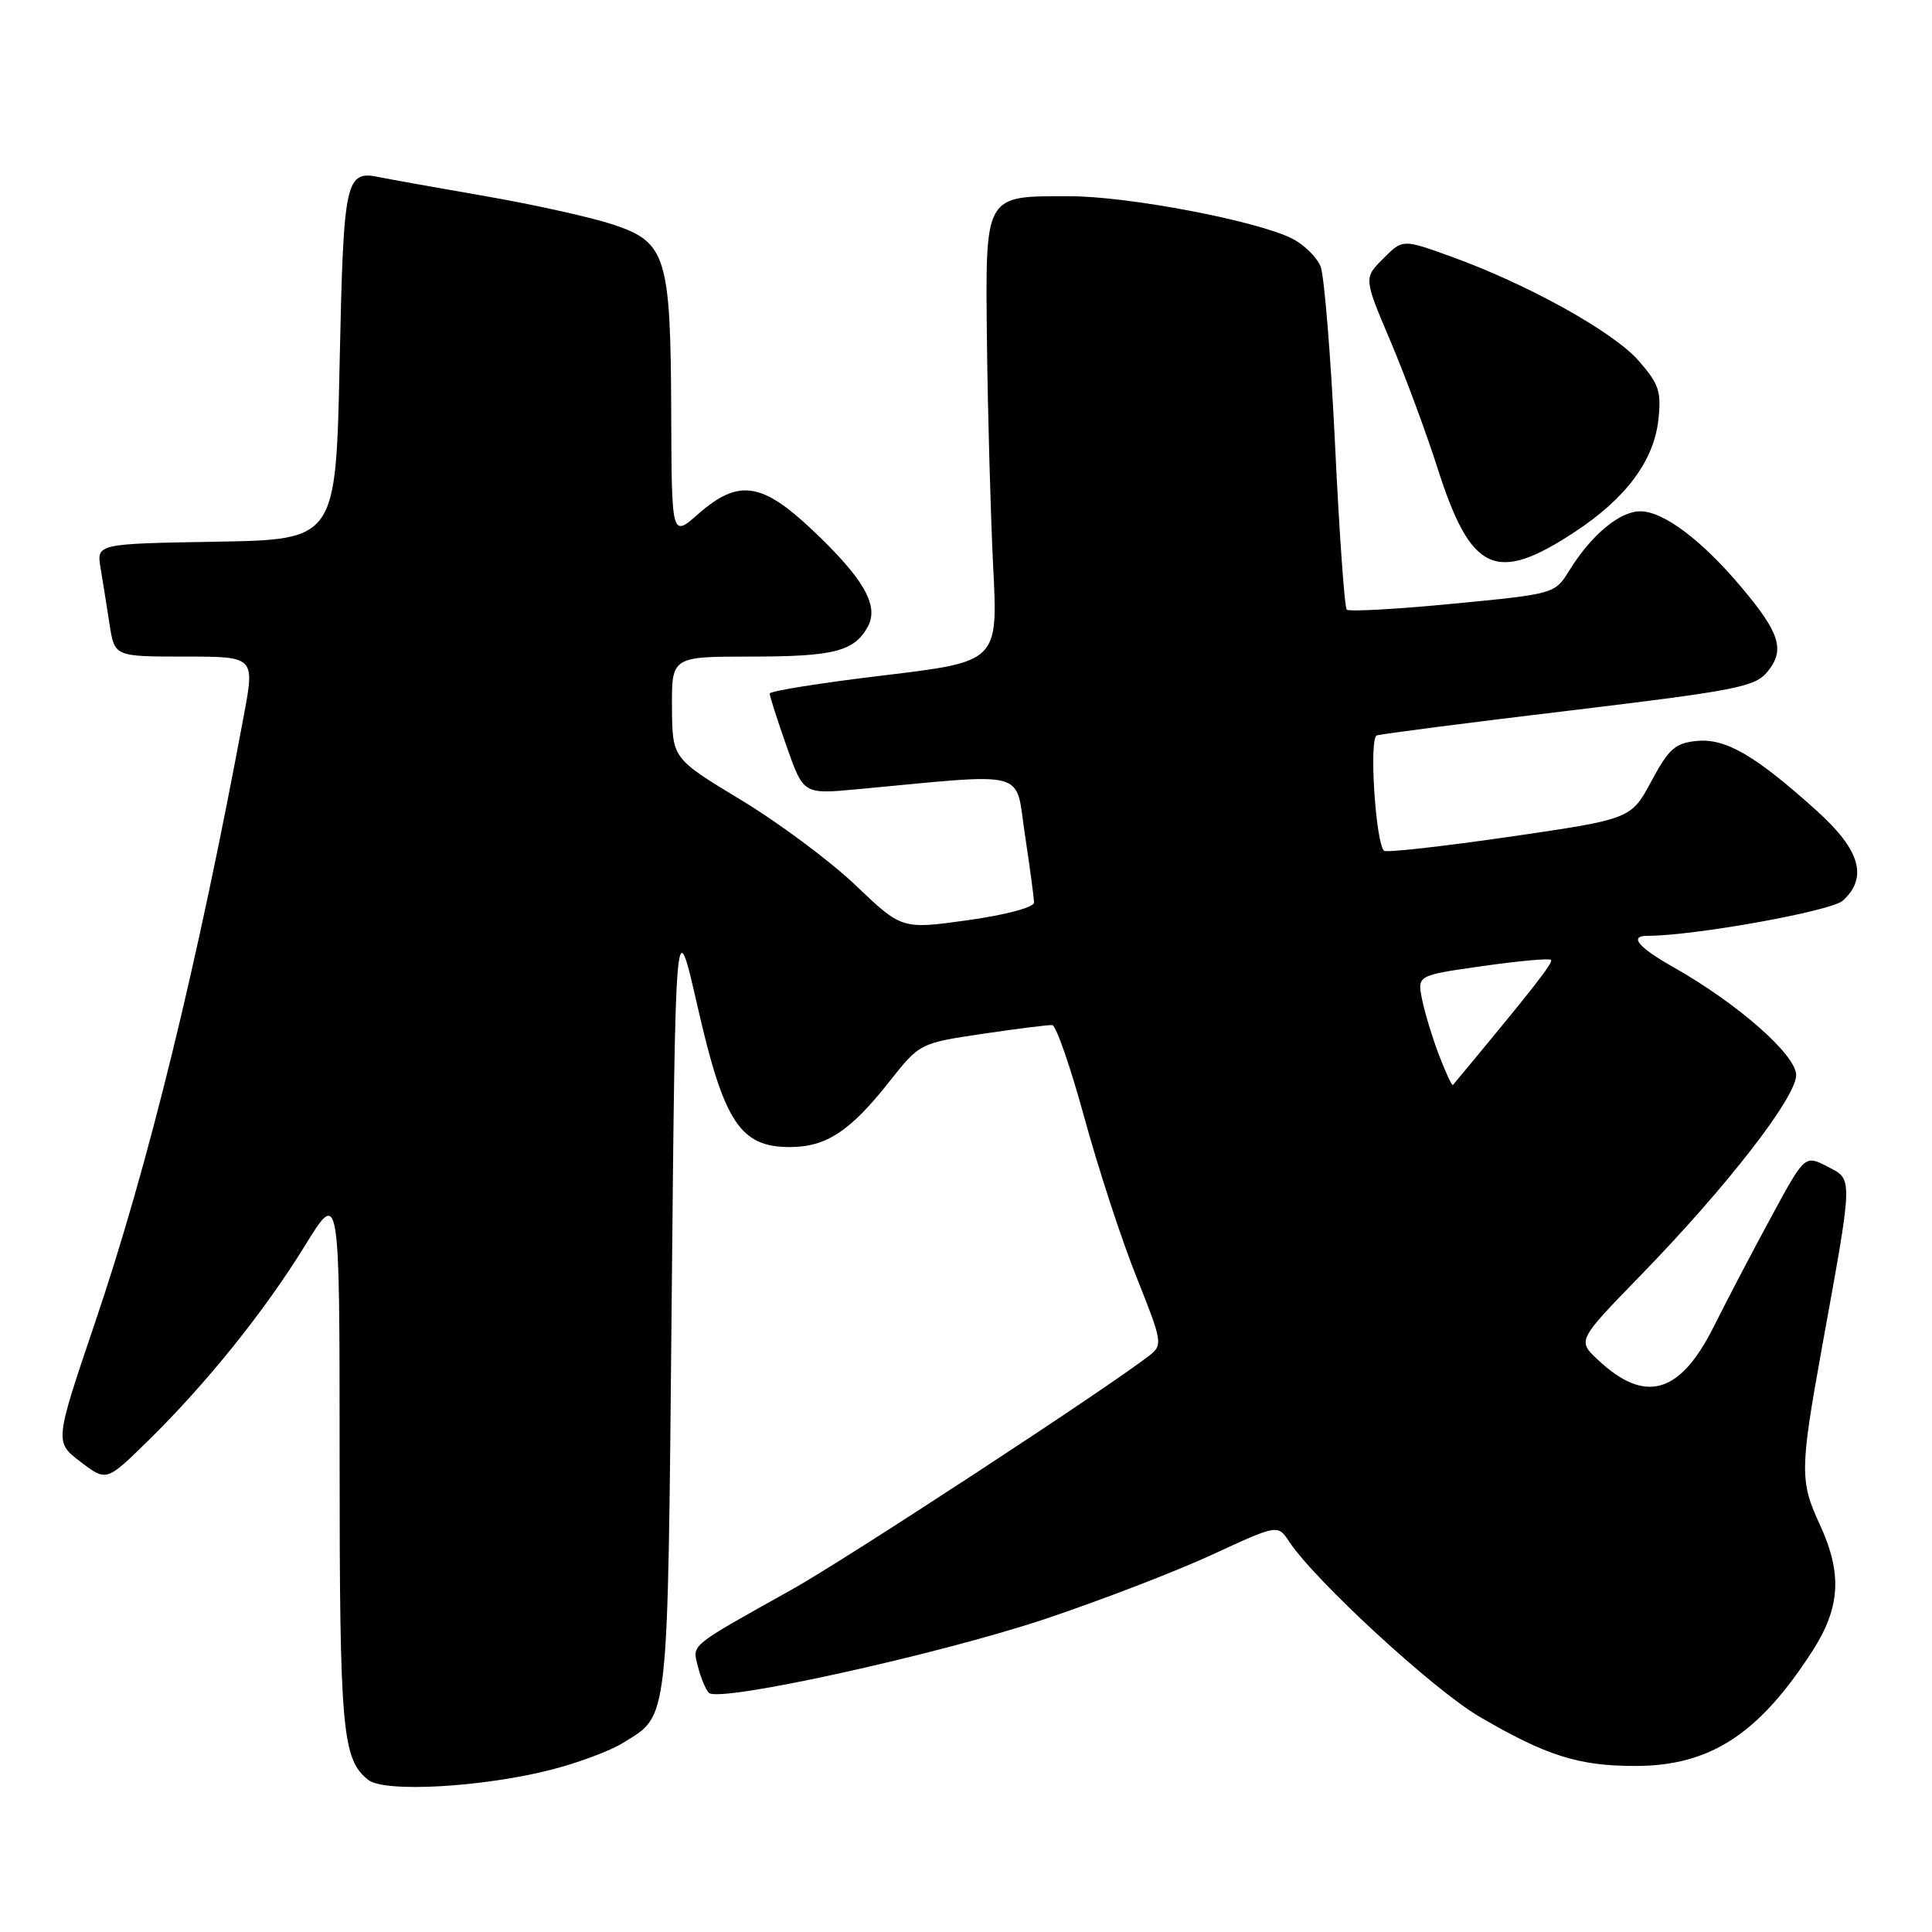 <?xml version="1.0" encoding="UTF-8" standalone="no"?>
<!DOCTYPE svg PUBLIC "-//W3C//DTD SVG 1.1//EN" "http://www.w3.org/Graphics/SVG/1.1/DTD/svg11.dtd" >
<svg xmlns="http://www.w3.org/2000/svg" xmlns:xlink="http://www.w3.org/1999/xlink" version="1.1" viewBox="0 0 256 256">
 <g >
 <path fill="currentColor"
d=" M 73.14 234.47 C 76.64 233.57 80.85 232.00 82.50 230.97 C 88.70 227.13 88.45 229.32 89.00 172.50 C 89.50 120.50 89.50 120.50 92.46 133.50 C 95.93 148.72 98.10 152.00 104.67 151.99 C 109.47 151.99 112.66 149.89 117.81 143.36 C 121.87 138.23 121.87 138.23 130.18 136.99 C 134.76 136.31 138.92 135.79 139.43 135.83 C 139.94 135.87 141.85 141.40 143.69 148.11 C 145.52 154.82 148.63 164.33 150.60 169.24 C 154.01 177.78 154.09 178.22 152.33 179.59 C 146.90 183.84 112.29 206.49 105.00 210.58 C 91.11 218.35 91.74 217.84 92.48 220.83 C 92.85 222.30 93.50 223.86 93.93 224.31 C 95.24 225.65 124.26 219.27 138.49 214.52 C 145.81 212.07 155.75 208.25 160.56 206.03 C 169.30 201.99 169.30 201.99 170.80 204.24 C 174.22 209.43 189.97 223.92 196.00 227.45 C 204.89 232.65 209.16 234.00 216.67 234.00 C 226.60 234.00 233.08 229.78 240.19 218.71 C 243.87 212.97 244.12 208.48 241.13 202.00 C 238.48 196.28 238.50 194.72 241.39 178.72 C 245.59 155.55 245.57 156.35 242.13 154.57 C 239.15 153.03 239.15 153.03 234.69 161.26 C 232.23 165.79 228.81 172.33 227.08 175.79 C 222.60 184.73 218.01 186.06 211.75 180.20 C 209.00 177.63 209.00 177.63 217.33 169.06 C 228.77 157.30 238.00 145.42 238.00 142.45 C 238.00 139.78 230.25 132.97 221.76 128.17 C 217.06 125.52 215.80 124.00 218.31 124.00 C 224.49 124.00 242.64 120.73 244.17 119.35 C 247.55 116.29 246.50 112.63 240.75 107.45 C 232.60 100.10 228.67 97.81 224.84 98.18 C 221.98 98.45 221.12 99.22 218.81 103.52 C 216.12 108.53 216.12 108.53 200.00 110.88 C 191.14 112.16 183.66 113.00 183.39 112.73 C 182.26 111.59 181.39 97.79 182.43 97.45 C 183.02 97.25 194.50 95.77 207.95 94.16 C 230.22 91.48 232.57 91.02 234.23 88.97 C 236.55 86.10 235.85 83.86 230.70 77.76 C 225.45 71.53 220.40 67.75 217.35 67.75 C 214.61 67.75 210.86 70.88 207.95 75.58 C 206.03 78.69 206.01 78.70 192.50 80.00 C 185.06 80.72 178.74 81.07 178.45 80.78 C 178.16 80.49 177.46 70.64 176.90 58.88 C 176.33 47.12 175.47 36.51 174.98 35.30 C 174.49 34.09 172.83 32.45 171.29 31.65 C 166.69 29.28 149.54 26.00 141.71 26.00 C 130.32 26.00 130.56 25.57 130.78 45.64 C 130.89 54.91 131.26 68.16 131.60 75.09 C 132.24 87.67 132.24 87.67 117.12 89.49 C 108.80 90.48 102.00 91.57 101.99 91.90 C 101.98 92.23 102.99 95.37 104.22 98.87 C 106.46 105.24 106.46 105.24 113.48 104.59 C 136.68 102.43 134.48 101.83 135.81 110.62 C 136.47 114.95 137.01 119.00 137.01 119.60 C 137.00 120.23 133.22 121.24 128.25 121.93 C 119.50 123.15 119.50 123.15 113.40 117.33 C 110.04 114.12 103.20 109.03 98.19 106.00 C 89.09 100.50 89.09 100.50 89.04 93.75 C 89.00 87.00 89.00 87.00 99.57 87.00 C 110.55 87.00 113.23 86.30 115.01 82.99 C 116.49 80.22 114.42 76.64 107.66 70.24 C 100.93 63.88 97.84 63.44 92.53 68.10 C 89.00 71.21 89.00 71.21 88.94 54.85 C 88.87 33.99 88.29 32.09 81.25 29.76 C 78.36 28.80 70.71 27.10 64.25 25.98 C 57.79 24.86 51.60 23.75 50.49 23.52 C 45.74 22.49 45.53 23.42 45.00 48.21 C 44.50 71.50 44.50 71.50 28.64 71.78 C 12.79 72.05 12.79 72.05 13.33 75.28 C 13.62 77.05 14.16 80.41 14.52 82.75 C 15.18 87.00 15.18 87.00 24.47 87.00 C 33.76 87.00 33.76 87.00 32.32 94.75 C 26.17 127.82 19.66 154.42 12.58 175.29 C 7.23 191.08 7.23 191.08 10.67 193.70 C 14.11 196.32 14.11 196.32 19.62 190.91 C 27.37 183.31 35.04 173.76 40.41 165.05 C 45.00 157.59 45.00 157.59 45.00 193.23 C 45.00 229.33 45.34 233.12 48.80 235.85 C 50.96 237.56 64.04 236.82 73.14 234.47 Z  M 208.66 70.49 C 215.43 66.04 219.12 61.10 219.74 55.66 C 220.16 51.87 219.83 50.88 217.10 47.77 C 213.73 43.93 202.32 37.60 192.18 33.96 C 185.86 31.68 185.86 31.68 183.28 34.27 C 180.70 36.85 180.70 36.85 184.23 45.17 C 186.17 49.75 188.98 57.33 190.47 62.00 C 194.90 75.86 198.17 77.39 208.66 70.49 Z  M 190.66 139.77 C 189.77 137.42 188.76 134.09 188.42 132.37 C 187.80 129.24 187.80 129.24 196.45 128.01 C 201.22 127.33 205.30 126.96 205.52 127.19 C 205.86 127.53 203.04 131.12 192.52 143.77 C 192.39 143.92 191.56 142.12 190.66 139.77 Z "/>
</g>
</svg>